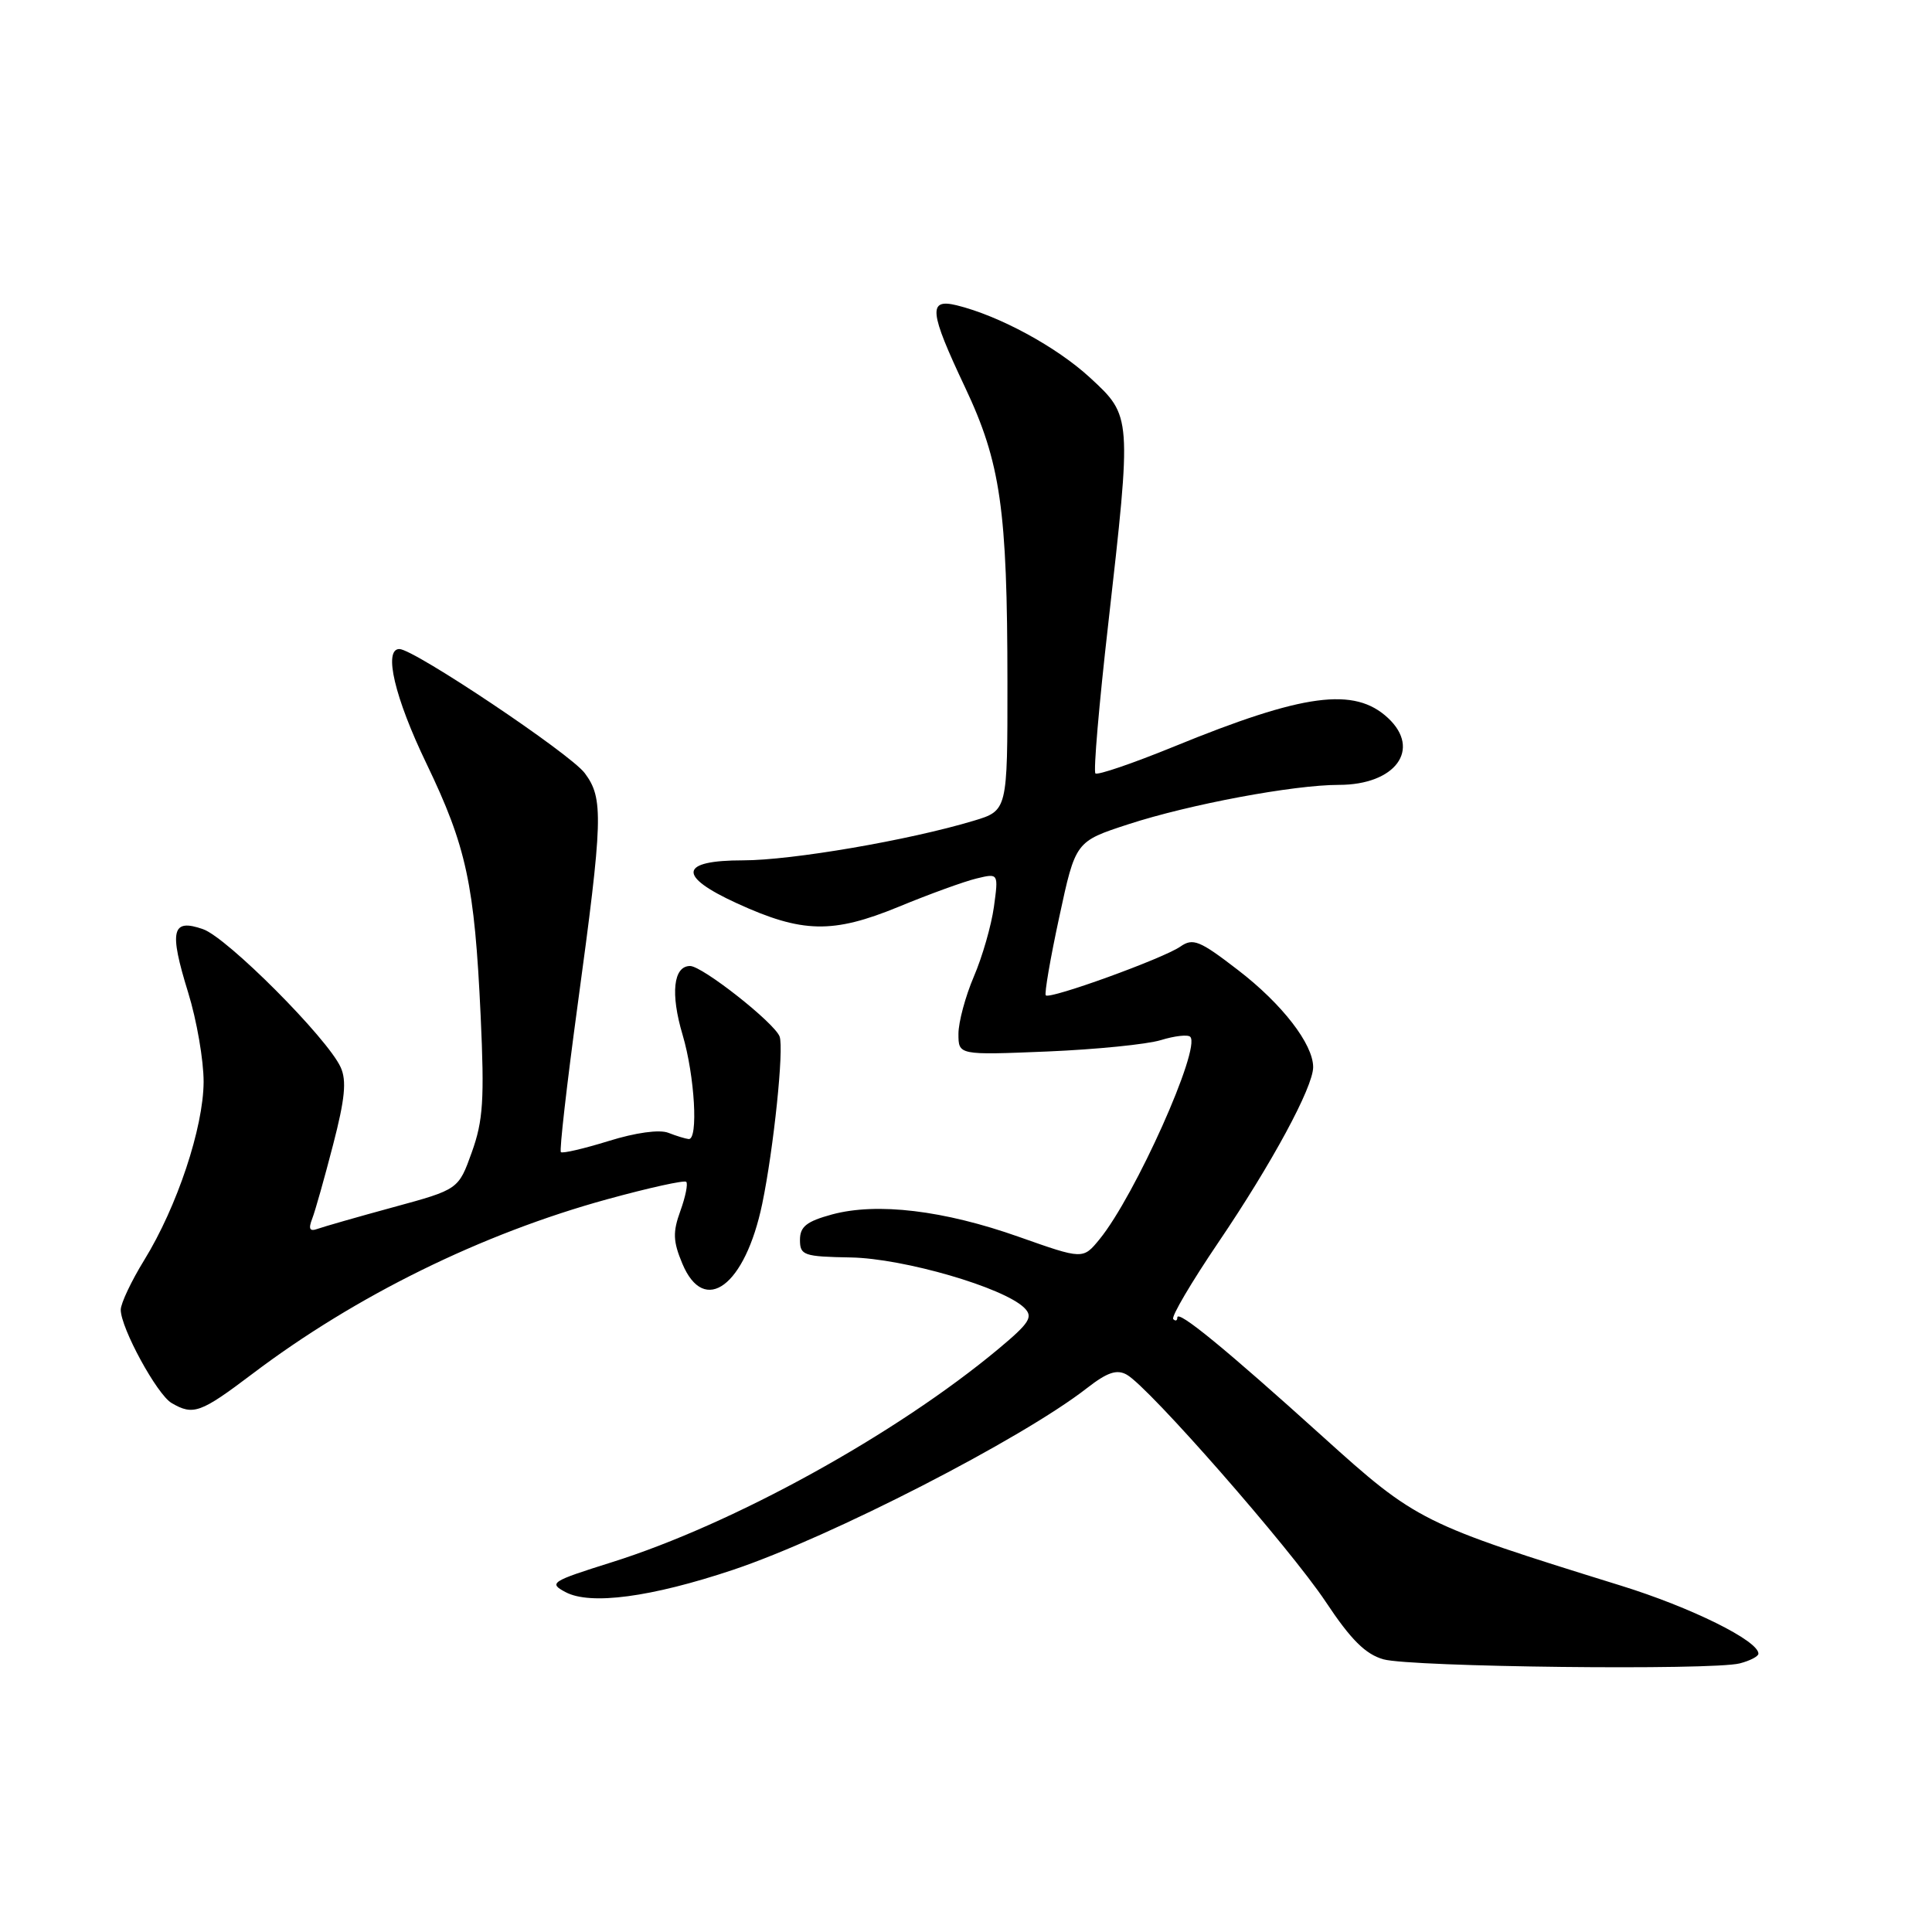 <?xml version="1.0" encoding="UTF-8" standalone="no"?>
<!DOCTYPE svg PUBLIC "-//W3C//DTD SVG 1.1//EN" "http://www.w3.org/Graphics/SVG/1.1/DTD/svg11.dtd" >
<svg xmlns="http://www.w3.org/2000/svg" xmlns:xlink="http://www.w3.org/1999/xlink" version="1.1" viewBox="0 0 256 256">
 <g >
 <path fill="currentColor"
d=" M 230.52 220.41 C 231.88 220.06 233.00 219.48 233.00 219.12 C 233.00 217.40 224.06 212.98 214.76 210.10 C 188.37 201.91 187.71 201.59 175.27 190.36 C 162.35 178.69 156.00 173.49 156.00 174.58 C 156.00 175.00 155.76 175.09 155.46 174.79 C 155.16 174.49 157.86 169.91 161.45 164.61 C 168.52 154.18 174.00 144.05 174.00 141.40 C 174.00 138.35 169.89 133.03 164.06 128.55 C 158.95 124.61 158.08 124.26 156.40 125.43 C 154.15 127.00 139.11 132.45 138.57 131.89 C 138.37 131.68 139.17 127.00 140.36 121.50 C 142.51 111.50 142.51 111.50 149.51 109.22 C 157.60 106.58 171.41 104.00 177.41 104.00 C 184.90 104.00 188.37 99.29 183.92 95.14 C 179.47 90.99 172.75 91.89 155.57 98.92 C 150.11 101.15 145.42 102.75 145.15 102.48 C 144.87 102.21 145.63 93.33 146.84 82.74 C 149.97 55.09 149.98 55.16 144.43 50.04 C 139.99 45.95 132.39 41.83 126.75 40.45 C 122.95 39.53 123.13 41.28 127.87 51.31 C 132.59 61.31 133.48 67.49 133.49 90.45 C 133.50 107.41 133.50 107.41 129.00 108.76 C 120.43 111.34 104.90 114.00 98.46 114.00 C 90.01 114.00 89.71 116.06 97.64 119.69 C 106.30 123.66 110.34 123.74 119.06 120.16 C 123.15 118.47 127.81 116.78 129.41 116.40 C 132.31 115.70 132.31 115.70 131.70 120.16 C 131.36 122.62 130.17 126.77 129.04 129.40 C 127.92 132.02 127.00 135.44 127.00 136.99 C 127.00 139.81 127.00 139.81 138.75 139.33 C 145.21 139.06 151.99 138.38 153.82 137.82 C 155.64 137.26 157.39 137.06 157.71 137.38 C 159.18 138.84 150.40 158.45 145.70 164.20 C 143.50 166.89 143.50 166.89 135.01 163.89 C 125.07 160.37 116.21 159.31 110.25 160.92 C 106.88 161.84 106.00 162.53 106.00 164.29 C 106.00 166.34 106.49 166.51 112.75 166.62 C 119.76 166.75 133.04 170.61 135.74 173.31 C 136.93 174.50 136.43 175.29 132.32 178.72 C 118.74 190.05 97.14 201.97 81.02 207.02 C 73.01 209.54 72.67 209.76 74.93 210.96 C 78.21 212.72 86.29 211.64 97.14 208.01 C 110.05 203.68 135.41 190.66 144.03 183.93 C 146.72 181.84 147.98 181.41 149.30 182.15 C 152.24 183.79 170.93 205.13 175.66 212.24 C 179.01 217.29 180.94 219.20 183.32 219.87 C 186.97 220.89 226.78 221.35 230.52 220.41 Z  M 33.42 182.06 C 47.11 171.70 63.83 163.47 80.49 158.90 C 85.99 157.39 90.69 156.35 90.93 156.60 C 91.18 156.85 90.83 158.58 90.15 160.46 C 89.13 163.27 89.18 164.49 90.41 167.43 C 93.33 174.43 98.74 170.38 101.00 159.51 C 102.52 152.18 103.90 138.90 103.30 137.34 C 102.60 135.51 93.06 128.00 91.44 128.00 C 89.22 128.00 88.82 131.67 90.45 137.13 C 92.06 142.57 92.55 151.05 91.25 150.93 C 90.84 150.89 89.62 150.52 88.55 150.10 C 87.38 149.64 84.21 150.08 80.65 151.19 C 77.38 152.20 74.53 152.87 74.32 152.66 C 74.11 152.45 75.10 143.78 76.51 133.39 C 79.91 108.43 79.99 105.80 77.48 102.44 C 75.55 99.86 54.85 86.00 52.92 86.00 C 50.78 86.00 52.30 92.45 56.50 101.16 C 61.81 112.21 62.88 117.15 63.69 134.62 C 64.20 145.72 64.02 148.49 62.52 152.67 C 60.75 157.61 60.75 157.61 52.12 159.96 C 47.38 161.25 42.86 162.55 42.08 162.83 C 41.03 163.21 40.84 162.85 41.37 161.48 C 41.77 160.45 43.01 156.04 44.14 151.67 C 45.71 145.62 45.95 143.19 45.14 141.42 C 43.39 137.56 30.10 124.23 26.90 123.12 C 22.76 121.67 22.38 123.27 24.93 131.51 C 26.07 135.19 26.99 140.53 26.98 143.36 C 26.95 149.43 23.47 159.89 19.11 166.97 C 17.40 169.75 16.00 172.71 16.00 173.55 C 16.00 175.97 20.81 184.79 22.74 185.91 C 25.61 187.59 26.58 187.23 33.42 182.06 Z "/>
</g>
</svg>